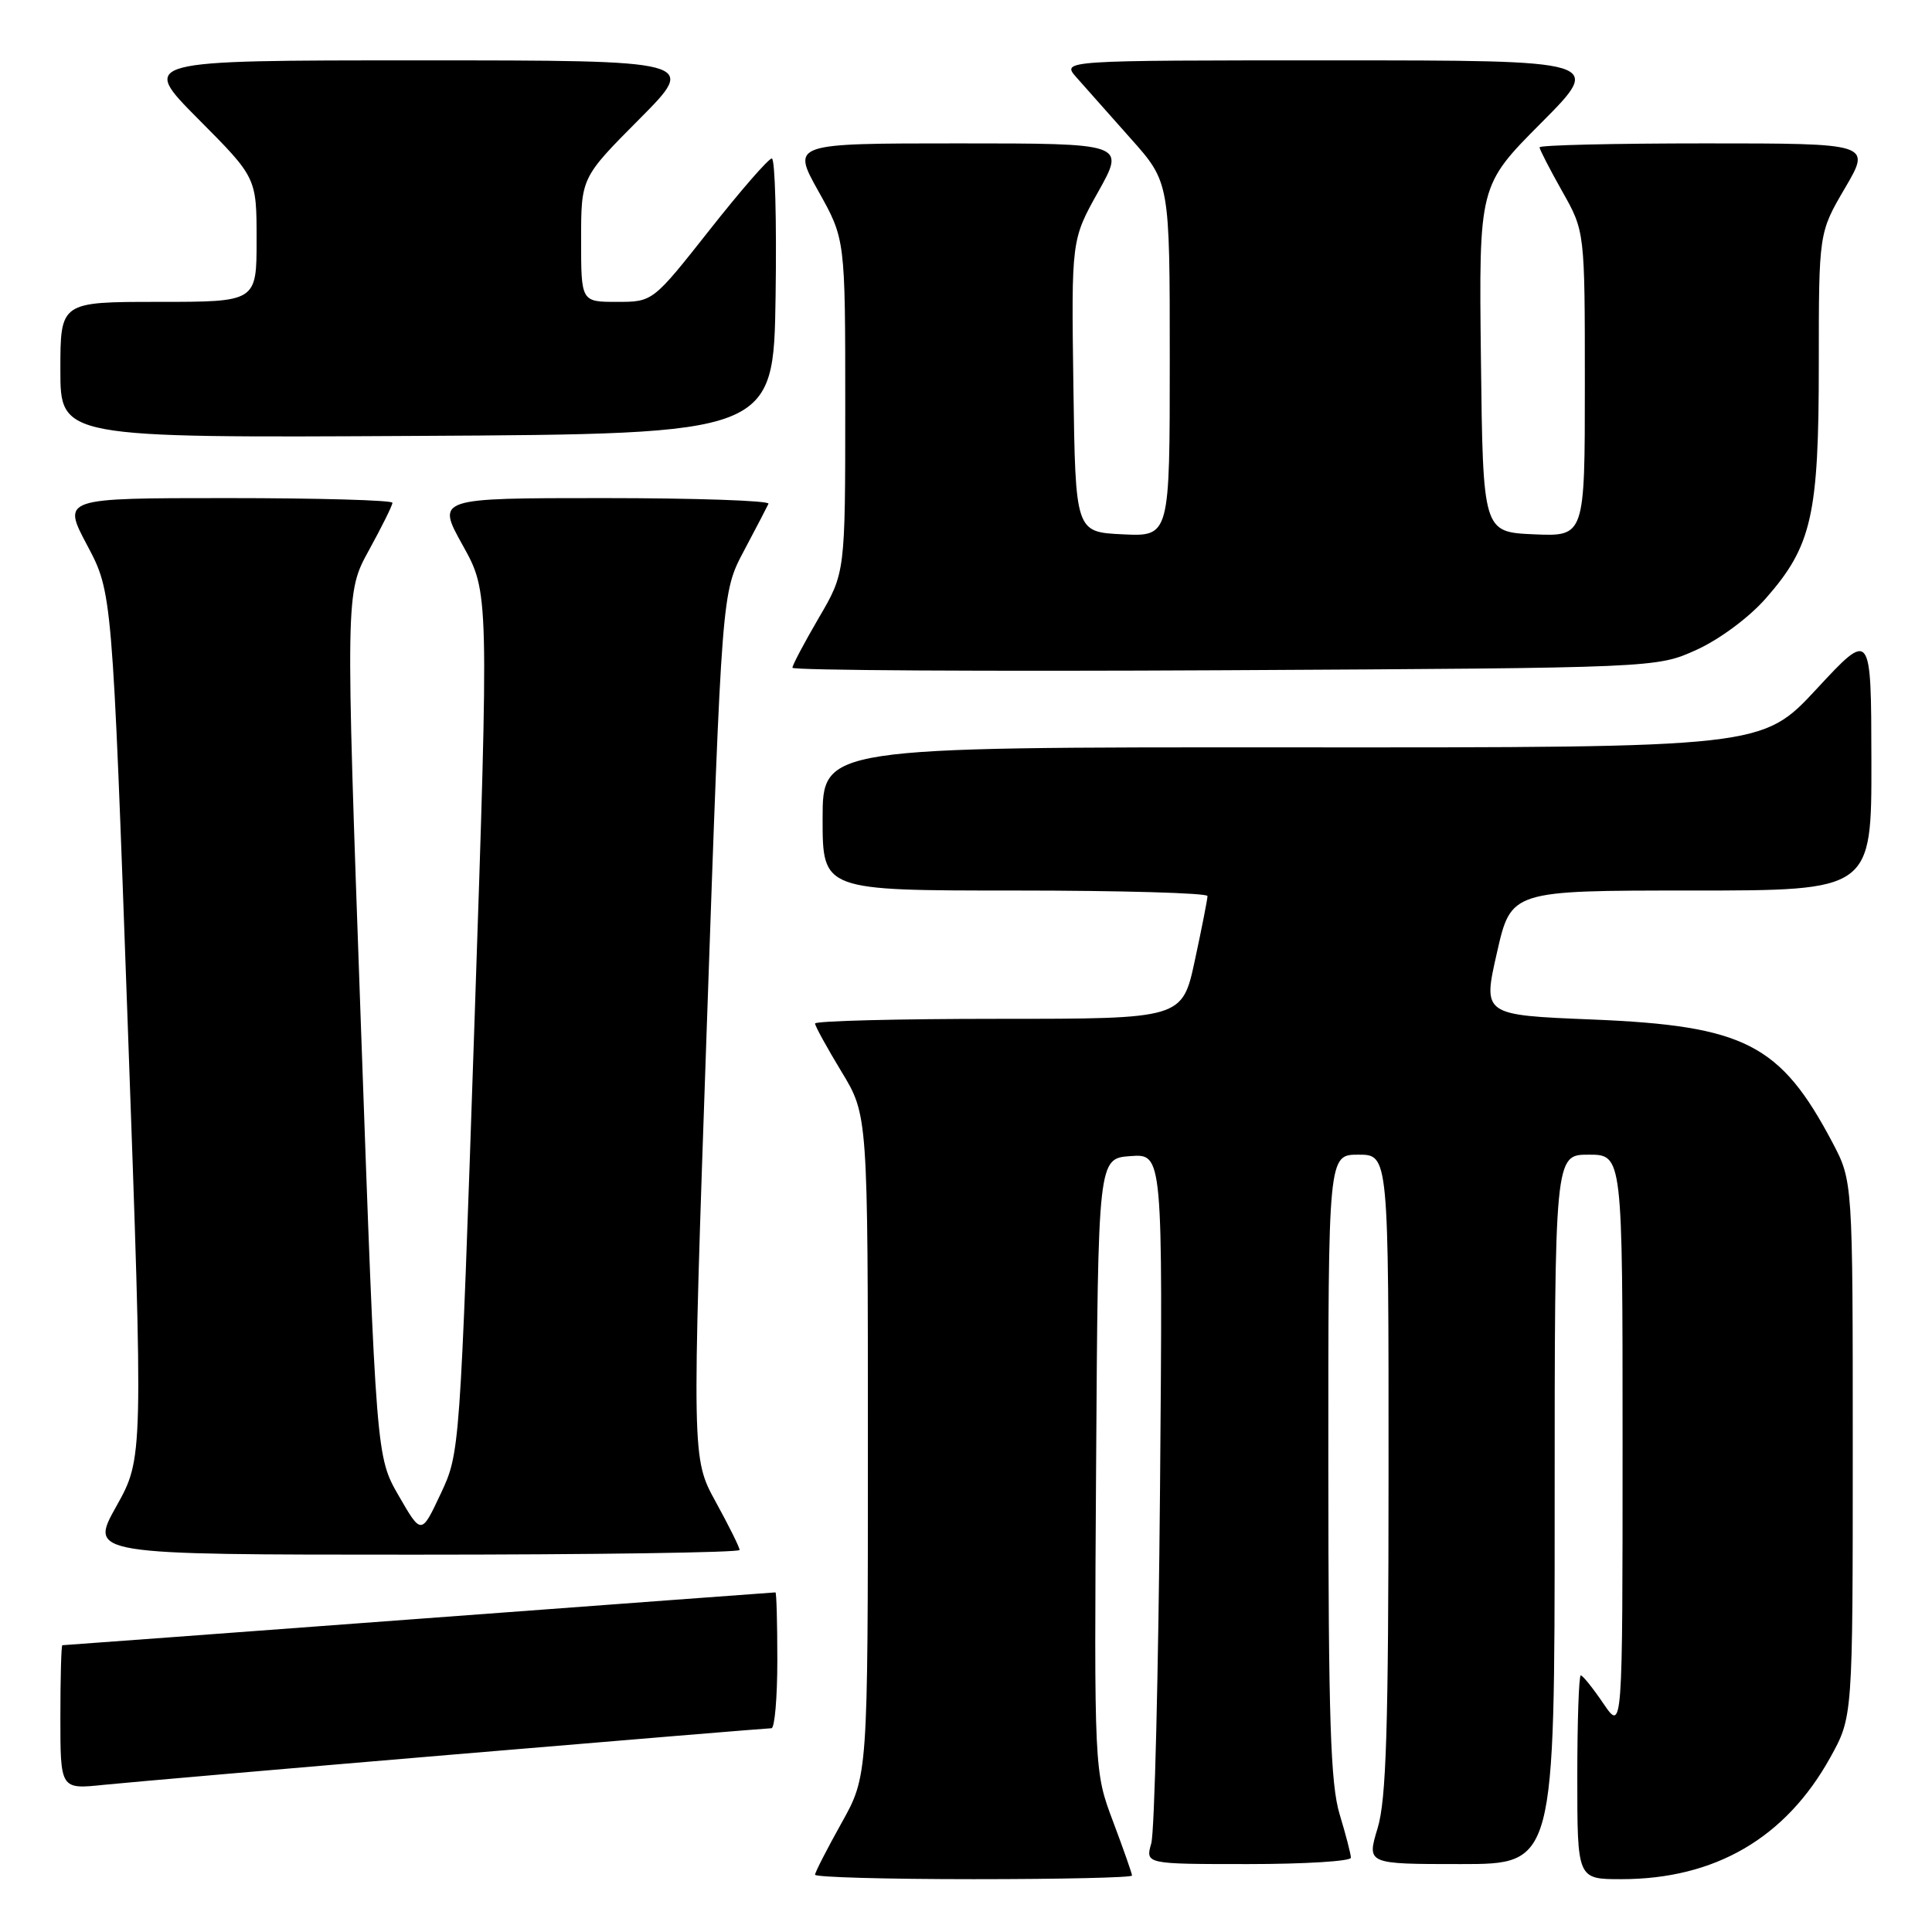 <?xml version="1.0" encoding="UTF-8" standalone="no"?>
<!DOCTYPE svg PUBLIC "-//W3C//DTD SVG 1.1//EN" "http://www.w3.org/Graphics/SVG/1.1/DTD/svg11.dtd" >
<svg xmlns="http://www.w3.org/2000/svg" xmlns:xlink="http://www.w3.org/1999/xlink" version="1.1" viewBox="0 0 256 256">
 <g >
 <path fill="currentColor"
d=" M 150.00 248.52 C 150.00 248.26 148.87 245.04 147.49 241.37 C 144.98 234.70 144.98 234.70 145.24 194.10 C 145.50 153.50 145.50 153.50 149.79 153.19 C 154.08 152.88 154.08 152.88 153.71 197.19 C 153.50 221.56 152.98 242.74 152.55 244.25 C 151.77 247.00 151.77 247.00 165.38 247.00 C 172.87 247.00 179.00 246.62 179.00 246.16 C 179.00 245.70 178.33 243.11 177.51 240.41 C 176.30 236.40 176.02 227.90 176.01 194.25 C 176.00 153.00 176.00 153.00 180.00 153.00 C 184.00 153.00 184.00 153.00 183.99 195.25 C 183.98 229.15 183.69 238.44 182.54 242.25 C 181.10 247.00 181.10 247.00 193.55 247.00 C 206.00 247.00 206.00 247.00 206.00 200.00 C 206.00 153.00 206.00 153.00 210.50 153.00 C 215.00 153.00 215.00 153.00 215.00 191.23 C 215.00 229.46 215.00 229.46 212.46 225.73 C 211.07 223.68 209.72 222.00 209.46 222.00 C 209.21 222.00 209.00 228.07 209.00 235.50 C 209.00 249.00 209.00 249.00 214.82 249.00 C 227.25 249.00 236.61 243.55 242.53 232.86 C 245.50 227.50 245.50 227.50 245.50 192.00 C 245.50 156.50 245.50 156.50 242.81 151.39 C 235.91 138.33 231.20 135.92 210.99 135.09 C 196.47 134.50 196.47 134.50 198.35 126.25 C 200.22 118.00 200.22 118.00 224.11 118.00 C 248.00 118.00 248.00 118.00 247.97 100.75 C 247.94 83.50 247.94 83.50 240.72 91.28 C 233.50 99.06 233.50 99.06 171.25 99.03 C 109.00 99.00 109.00 99.00 109.00 108.50 C 109.00 118.00 109.00 118.00 134.50 118.00 C 148.53 118.00 160.00 118.33 160.00 118.73 C 160.00 119.13 159.25 122.95 158.33 127.23 C 156.66 135.00 156.66 135.00 132.33 135.00 C 118.95 135.00 108.00 135.28 108.00 135.62 C 108.00 135.96 109.58 138.83 111.50 142.00 C 115.00 147.76 115.00 147.76 115.00 191.53 C 115.00 235.31 115.00 235.31 111.50 241.57 C 109.58 245.01 108.00 248.09 108.00 248.41 C 108.00 248.74 117.45 249.00 129.00 249.00 C 140.55 249.00 150.00 248.79 150.00 248.52 Z  M 60.47 232.45 C 83.00 230.55 101.78 229.00 102.22 229.00 C 102.65 229.00 103.00 224.95 103.00 220.00 C 103.00 215.05 102.89 211.00 102.75 211.00 C 102.61 211.00 81.36 212.58 55.51 214.50 C 29.67 216.43 8.41 218.00 8.26 218.00 C 8.12 218.00 8.00 222.30 8.00 227.55 C 8.00 237.10 8.00 237.10 13.75 236.50 C 16.91 236.18 37.93 234.35 60.47 232.45 Z  M 98.00 205.38 C 98.00 205.03 96.57 202.16 94.83 198.99 C 91.67 193.23 91.67 193.23 93.66 135.87 C 95.65 78.50 95.65 78.50 98.57 73.00 C 100.18 69.97 101.64 67.16 101.83 66.75 C 102.01 66.34 92.19 66.00 80.00 66.00 C 57.83 66.00 57.83 66.00 61.31 72.25 C 64.79 78.50 64.79 78.50 62.87 135.50 C 60.94 192.50 60.94 192.50 58.39 197.94 C 55.83 203.39 55.83 203.39 52.84 198.21 C 49.86 193.04 49.86 193.04 47.82 135.80 C 45.78 78.56 45.78 78.56 48.89 72.90 C 50.60 69.79 52.00 66.97 52.00 66.62 C 52.00 66.28 42.15 66.00 30.12 66.00 C 8.23 66.00 8.23 66.00 11.55 72.25 C 14.87 78.50 14.87 78.50 16.93 135.85 C 18.99 193.20 18.99 193.20 15.41 199.60 C 11.83 206.00 11.83 206.00 54.91 206.00 C 78.61 206.00 98.00 205.72 98.00 205.38 Z  M 224.79 86.11 C 227.83 84.73 231.72 81.85 233.96 79.31 C 240.08 72.35 241.00 68.30 241.00 48.24 C 241.00 30.84 241.00 30.84 244.47 24.92 C 247.94 19.00 247.94 19.00 225.97 19.00 C 213.89 19.00 204.00 19.23 204.00 19.52 C 204.00 19.80 205.35 22.42 207.00 25.35 C 210.00 30.66 210.00 30.66 210.00 50.88 C 210.00 71.09 210.00 71.09 203.25 70.80 C 196.50 70.50 196.50 70.50 196.23 47.54 C 195.96 24.58 195.96 24.58 204.21 16.29 C 212.46 8.00 212.46 8.00 176.55 8.00 C 140.65 8.00 140.65 8.00 142.63 10.25 C 143.72 11.49 146.95 15.12 149.80 18.33 C 155.00 24.16 155.00 24.16 155.00 47.63 C 155.00 71.10 155.00 71.10 148.75 70.80 C 142.50 70.50 142.50 70.50 142.23 51.14 C 141.96 31.77 141.96 31.77 145.53 25.39 C 149.10 19.00 149.10 19.00 127.00 19.00 C 104.90 19.00 104.90 19.00 108.45 25.35 C 112.00 31.69 112.00 31.69 112.00 53.79 C 112.00 75.89 112.00 75.89 108.50 81.86 C 106.58 85.15 105.00 88.13 105.00 88.48 C 105.00 88.83 130.76 88.98 162.25 88.81 C 219.50 88.50 219.50 88.50 224.79 86.11 Z  M 102.77 39.25 C 102.92 29.21 102.70 21.00 102.27 21.00 C 101.84 21.00 98.12 25.27 94.00 30.50 C 86.50 40.00 86.50 40.00 81.75 40.00 C 77.00 40.00 77.00 40.00 77.00 31.77 C 77.00 23.54 77.00 23.54 84.73 15.77 C 92.45 8.00 92.45 8.00 55.50 8.00 C 18.55 8.00 18.55 8.00 26.27 15.77 C 34.00 23.54 34.00 23.54 34.00 31.77 C 34.00 40.00 34.00 40.00 21.00 40.00 C 8.00 40.00 8.00 40.00 8.00 49.01 C 8.00 58.02 8.00 58.02 55.25 57.76 C 102.50 57.50 102.50 57.50 102.77 39.25 Z "/>
</g>
</svg>